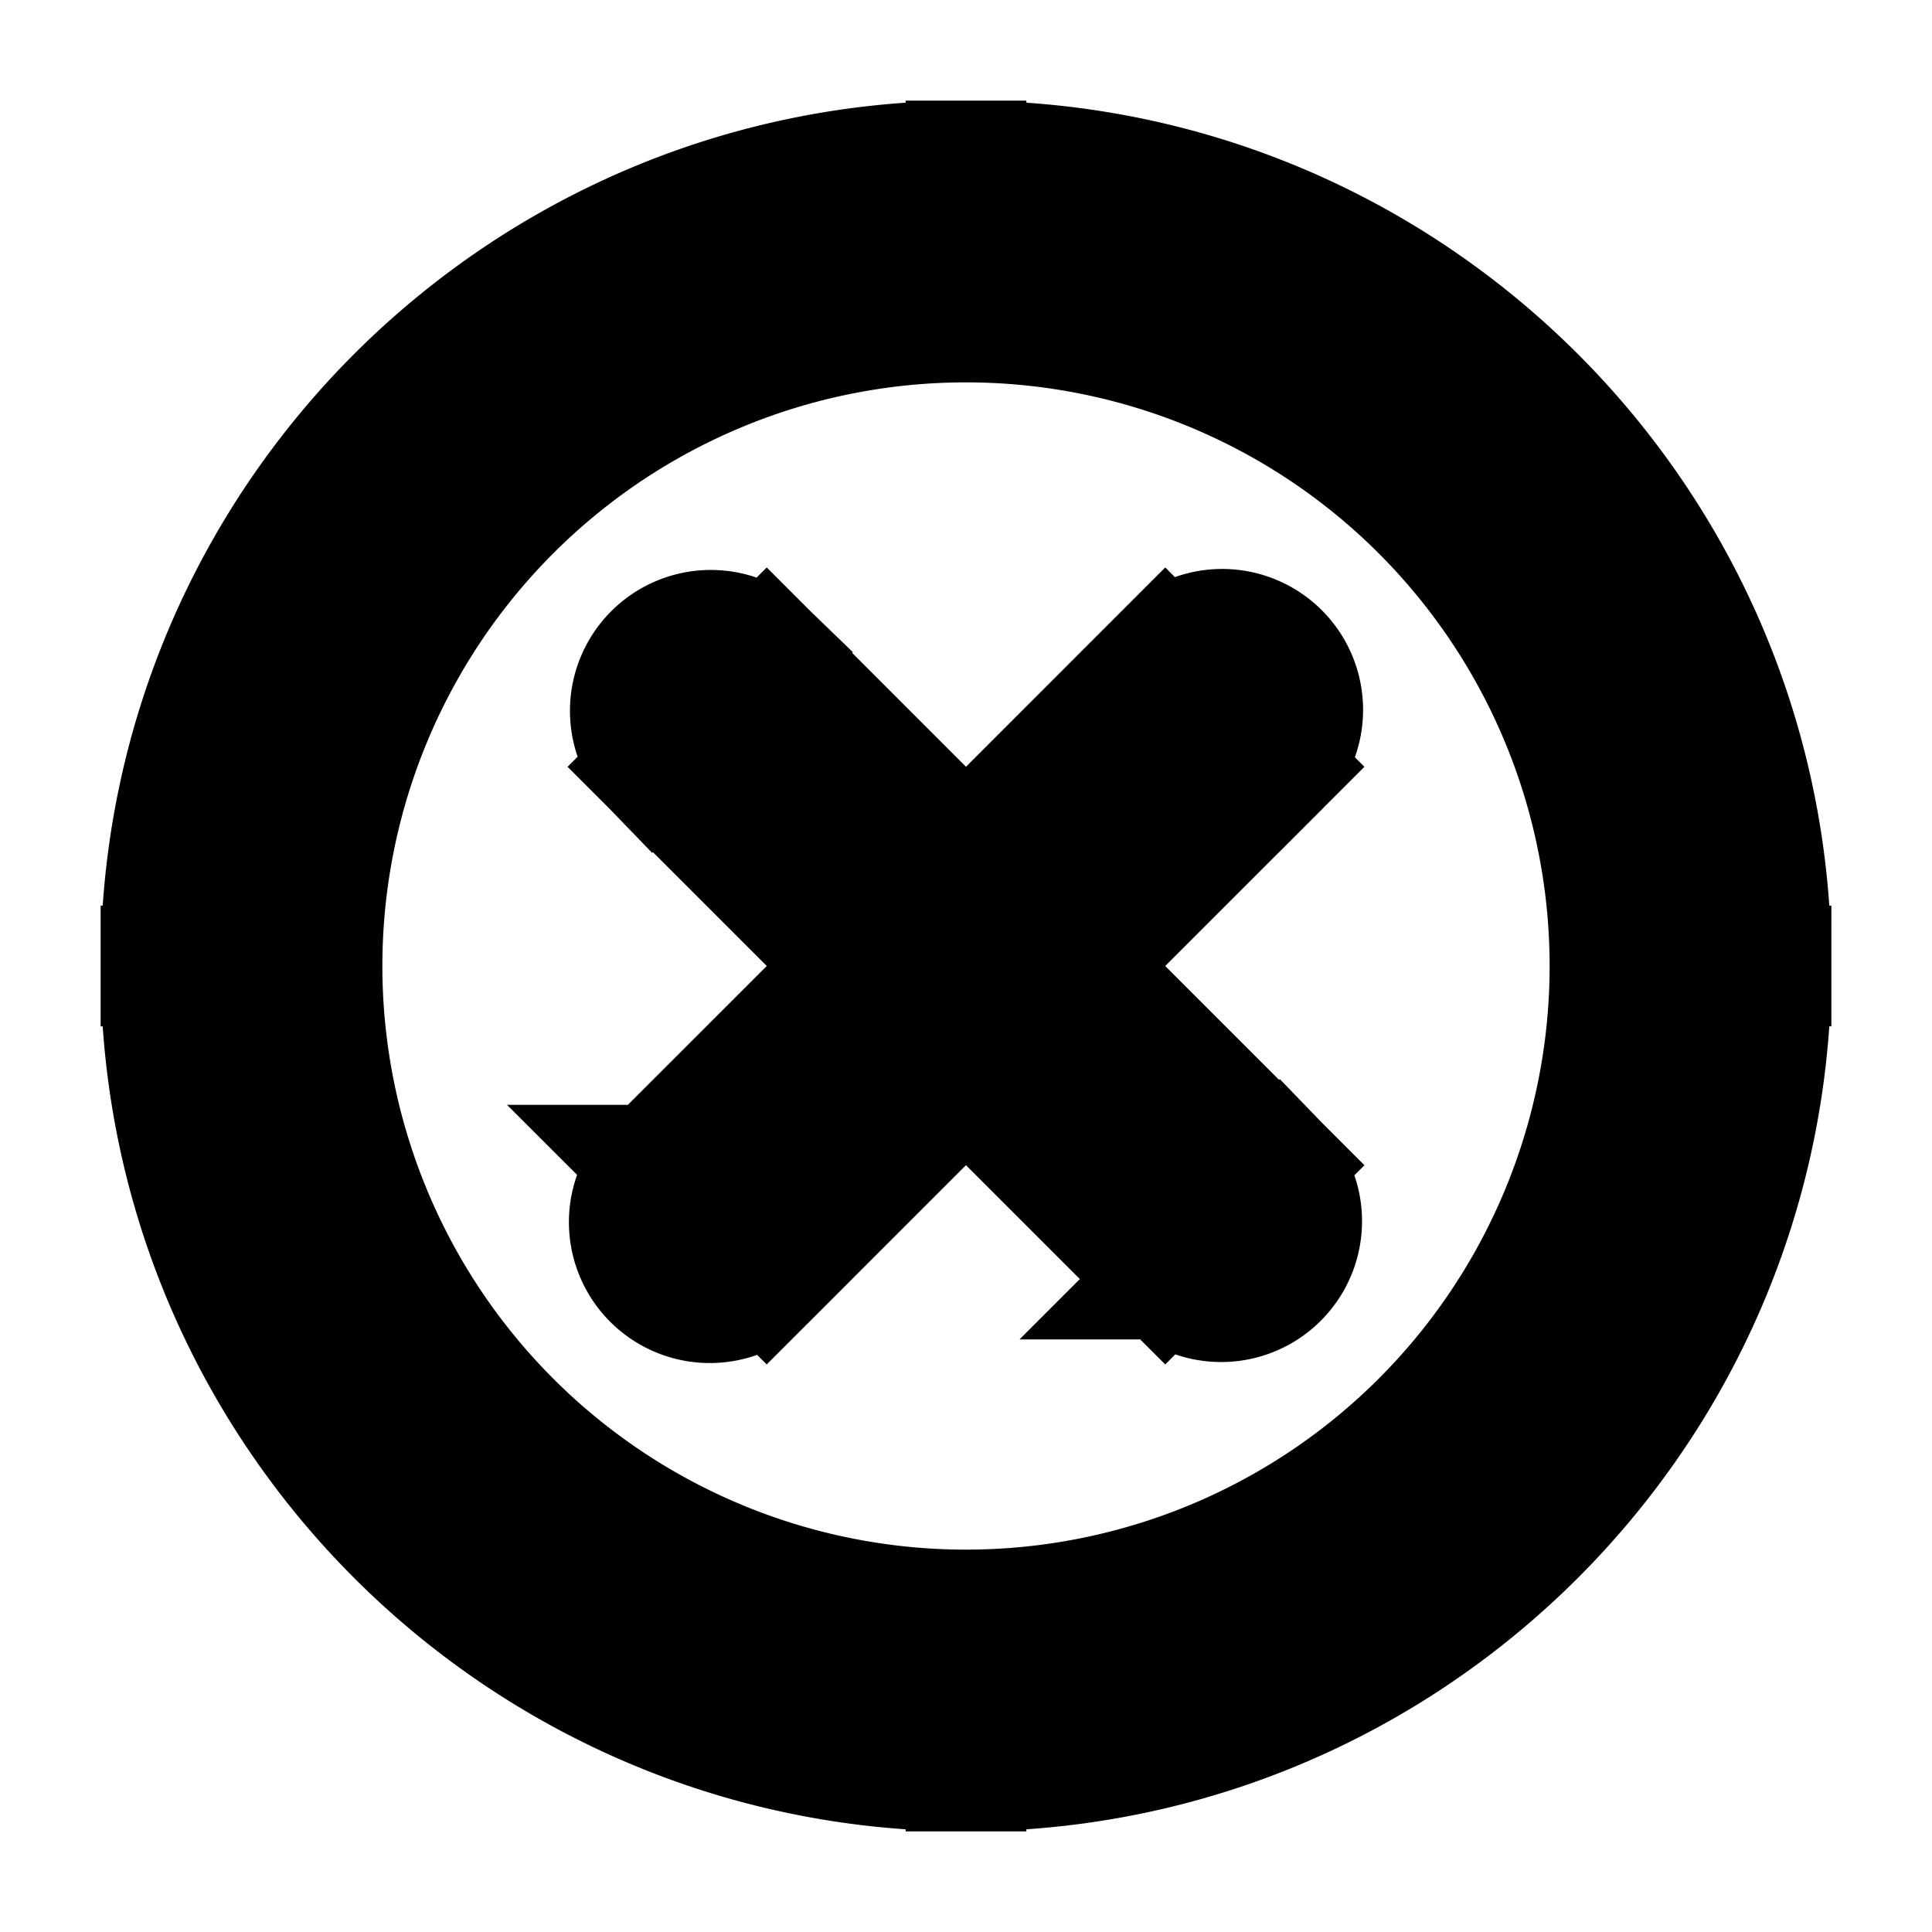 <svg xmlns="http://www.w3.org/2000/svg" fill="none" viewBox="0 0 24 24" stroke-width="1.5" stroke="currentColor" aria-hidden="true" data-slot="icon">
  <path fill="#000" d="M15.89 9.525a1 1 0 0 0-1.415-1.414zm-7.78 4.95a1 1 0 1 0 1.415 1.414zm6.365 1.414a1 1 0 0 0 1.414-1.414zm-4.95-7.778a1 1 0 0 0-1.414 1.414zM20 12a8 8 0 0 1-8 8v2c5.523 0 10-4.477 10-10zm-8 8a8 8 0 0 1-8-8H2c0 5.523 4.477 10 10 10zm-8-8a8 8 0 0 1 8-8V2C6.477 2 2 6.477 2 12zm8-8a8 8 0 0 1 8 8h2c0-5.523-4.477-10-10-10zm2.475 4.11-3.182 3.183 1.414 1.414 3.182-3.182zm-3.182 3.183L8.11 14.475l1.414 1.414 3.182-3.182zm4.596 3.182-3.182-3.182-1.414 1.414 3.182 3.182zm-3.182-3.182L9.525 8.11 8.111 9.525l3.182 3.182z"/>
</svg>
